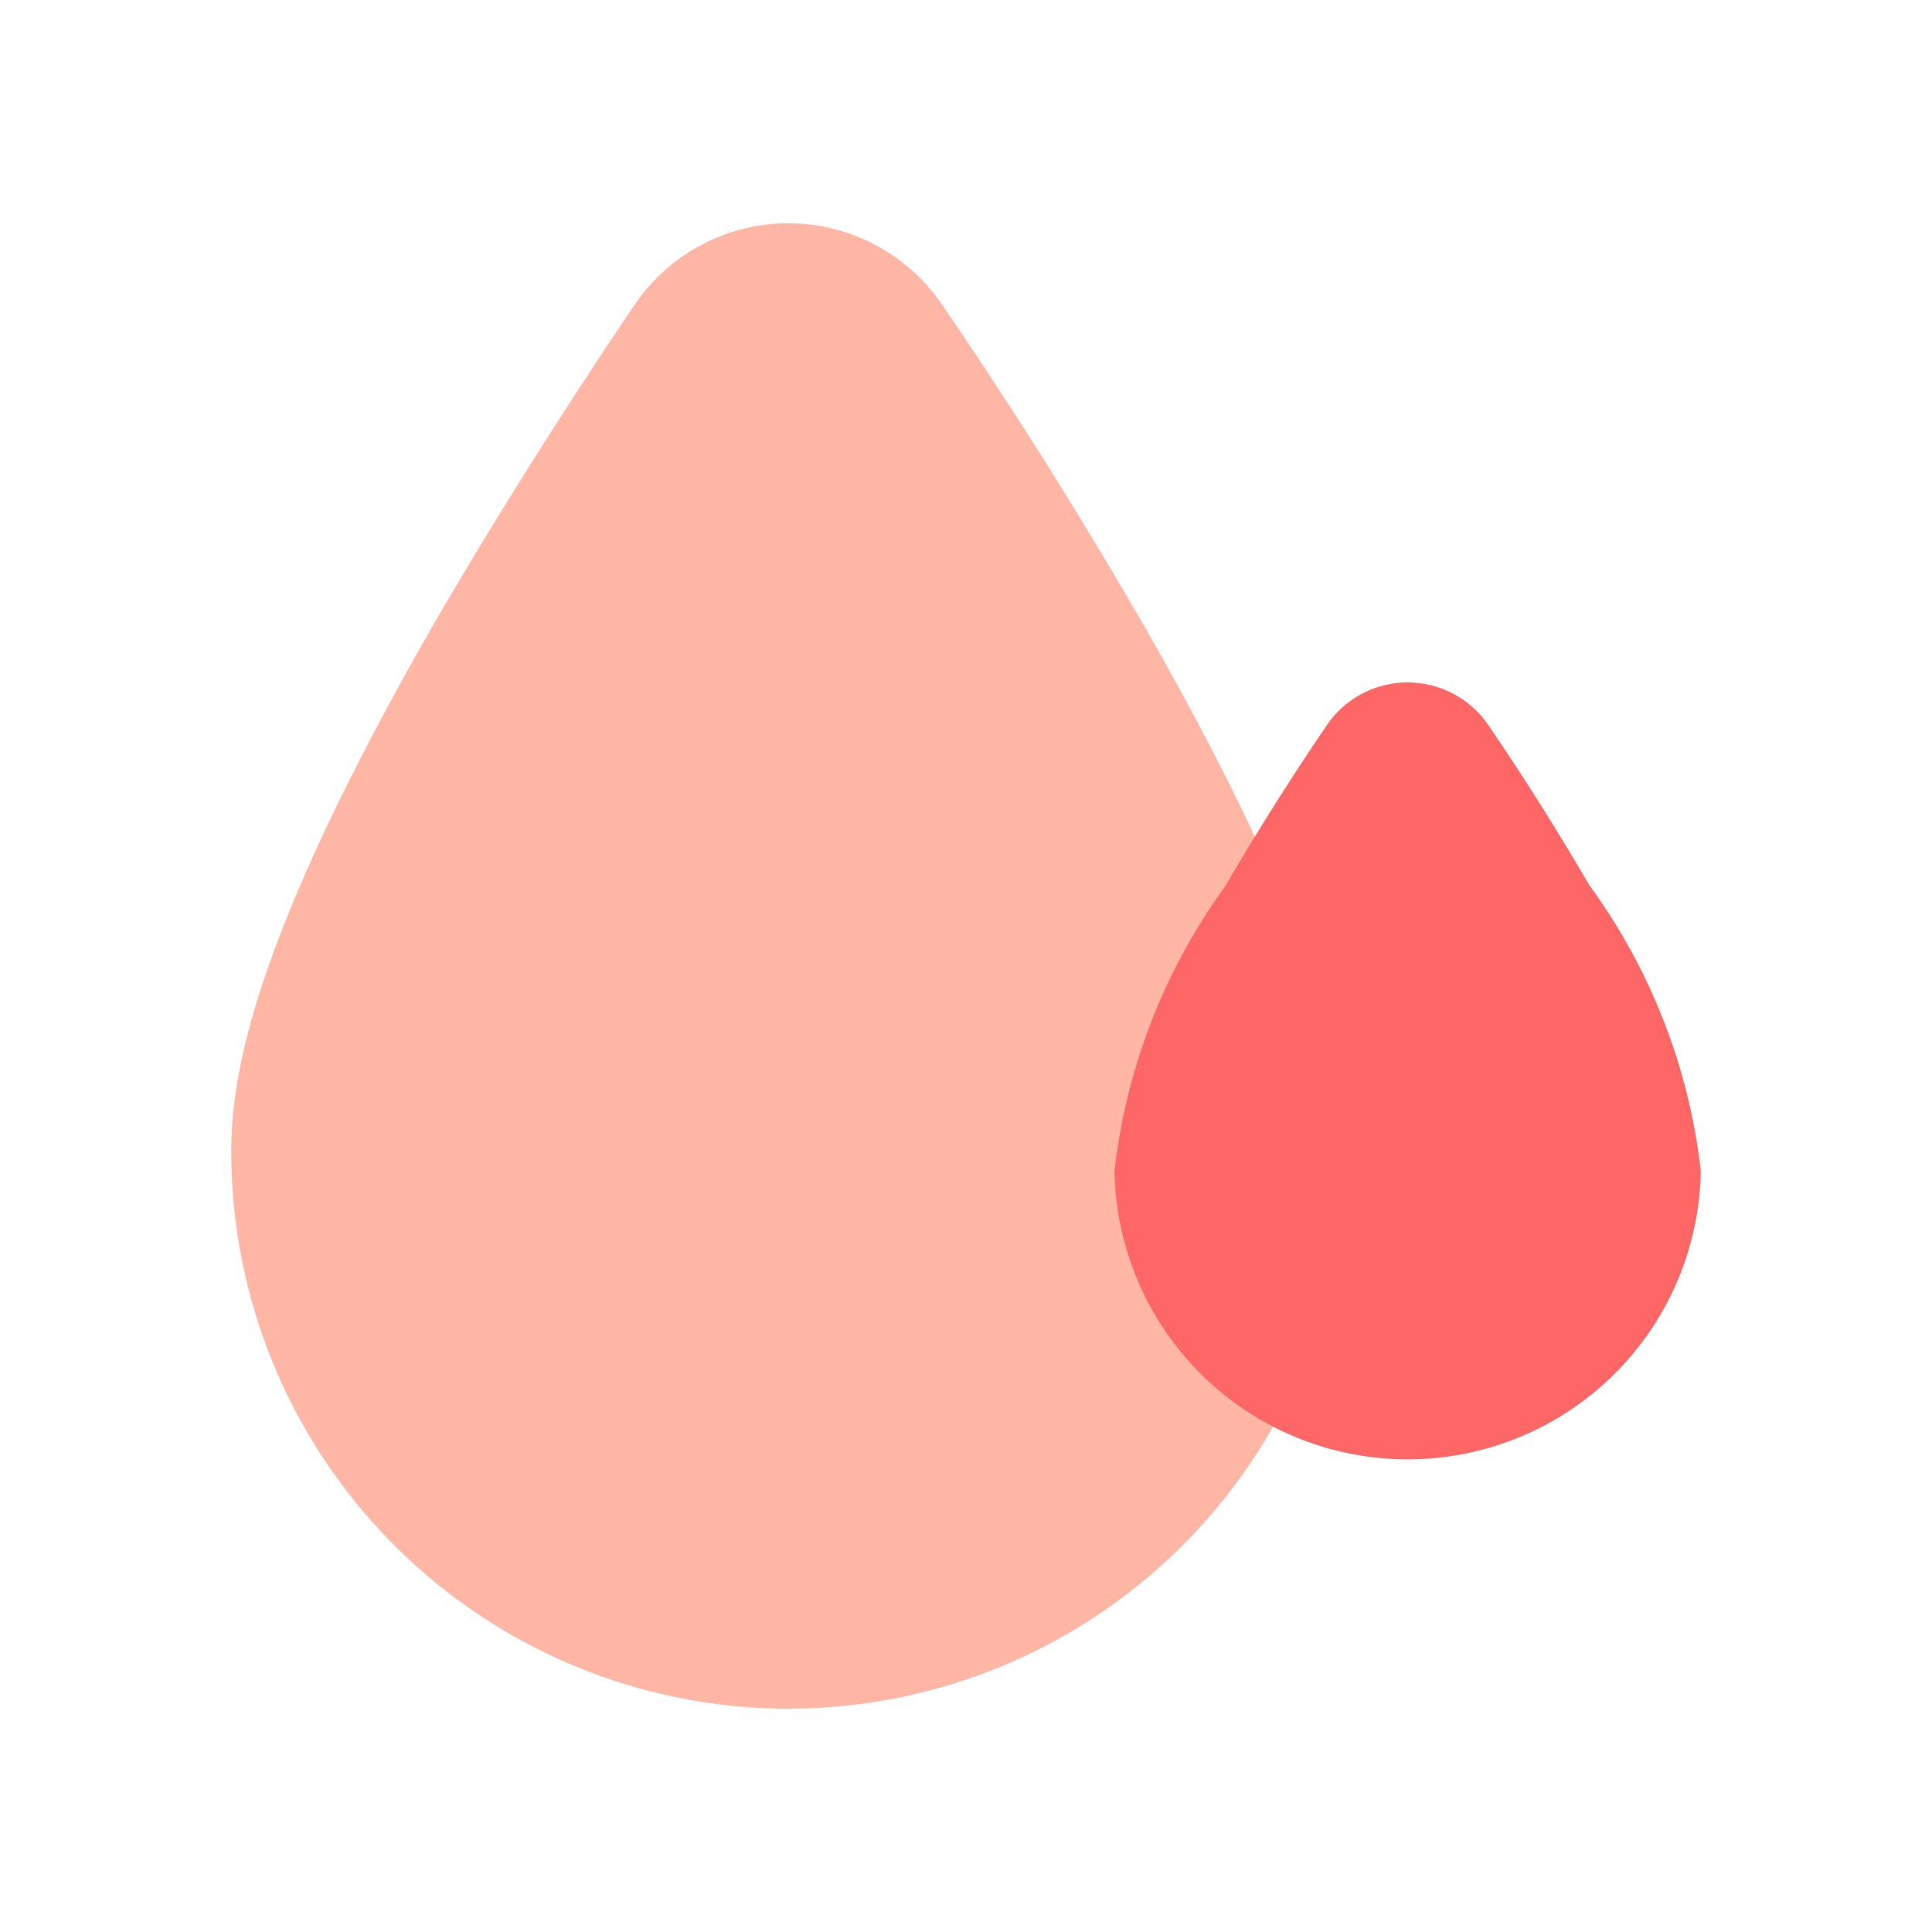 <svg xmlns="http://www.w3.org/2000/svg" width="24" height="24" viewBox="0 0 24 24">
    <path data-name="사각형 22017" style="fill:transparent" d="M0 0h24v24H0z"/>
    <path data-name="패스 18202" d="M67.7 14.262a60.464 60.464 0 0 0-2.405-3.807 2.308 2.308 0 0 0-3.212-.583 2.279 2.279 0 0 0-.583.583c-.048.071-1.211 1.769-2.405 3.807-2.347 4.048-2.618 5.778-2.618 6.729a6.922 6.922 0 1 0 13.844 0c0-.952-.273-2.682-2.62-6.729" transform="translate(-53.604 -6.687)" style="fill:#ffb6a4"/>
    <path data-name="패스 18203" d="M51.382 2.529A32.999 32.999 0 0 0 50.117.523a1.214 1.214 0 0 0-1.69-.307 1.2 1.2 0 0 0-.306.307c-.026.037-.641.93-1.266 2.006a7.439 7.439 0 0 0-1.377 3.54 3.642 3.642 0 0 0 7.283 0 7.439 7.439 0 0 0-1.377-3.54" transform="translate(-31.633 8.478)" style="fill:#ff6767"/>
</svg>
